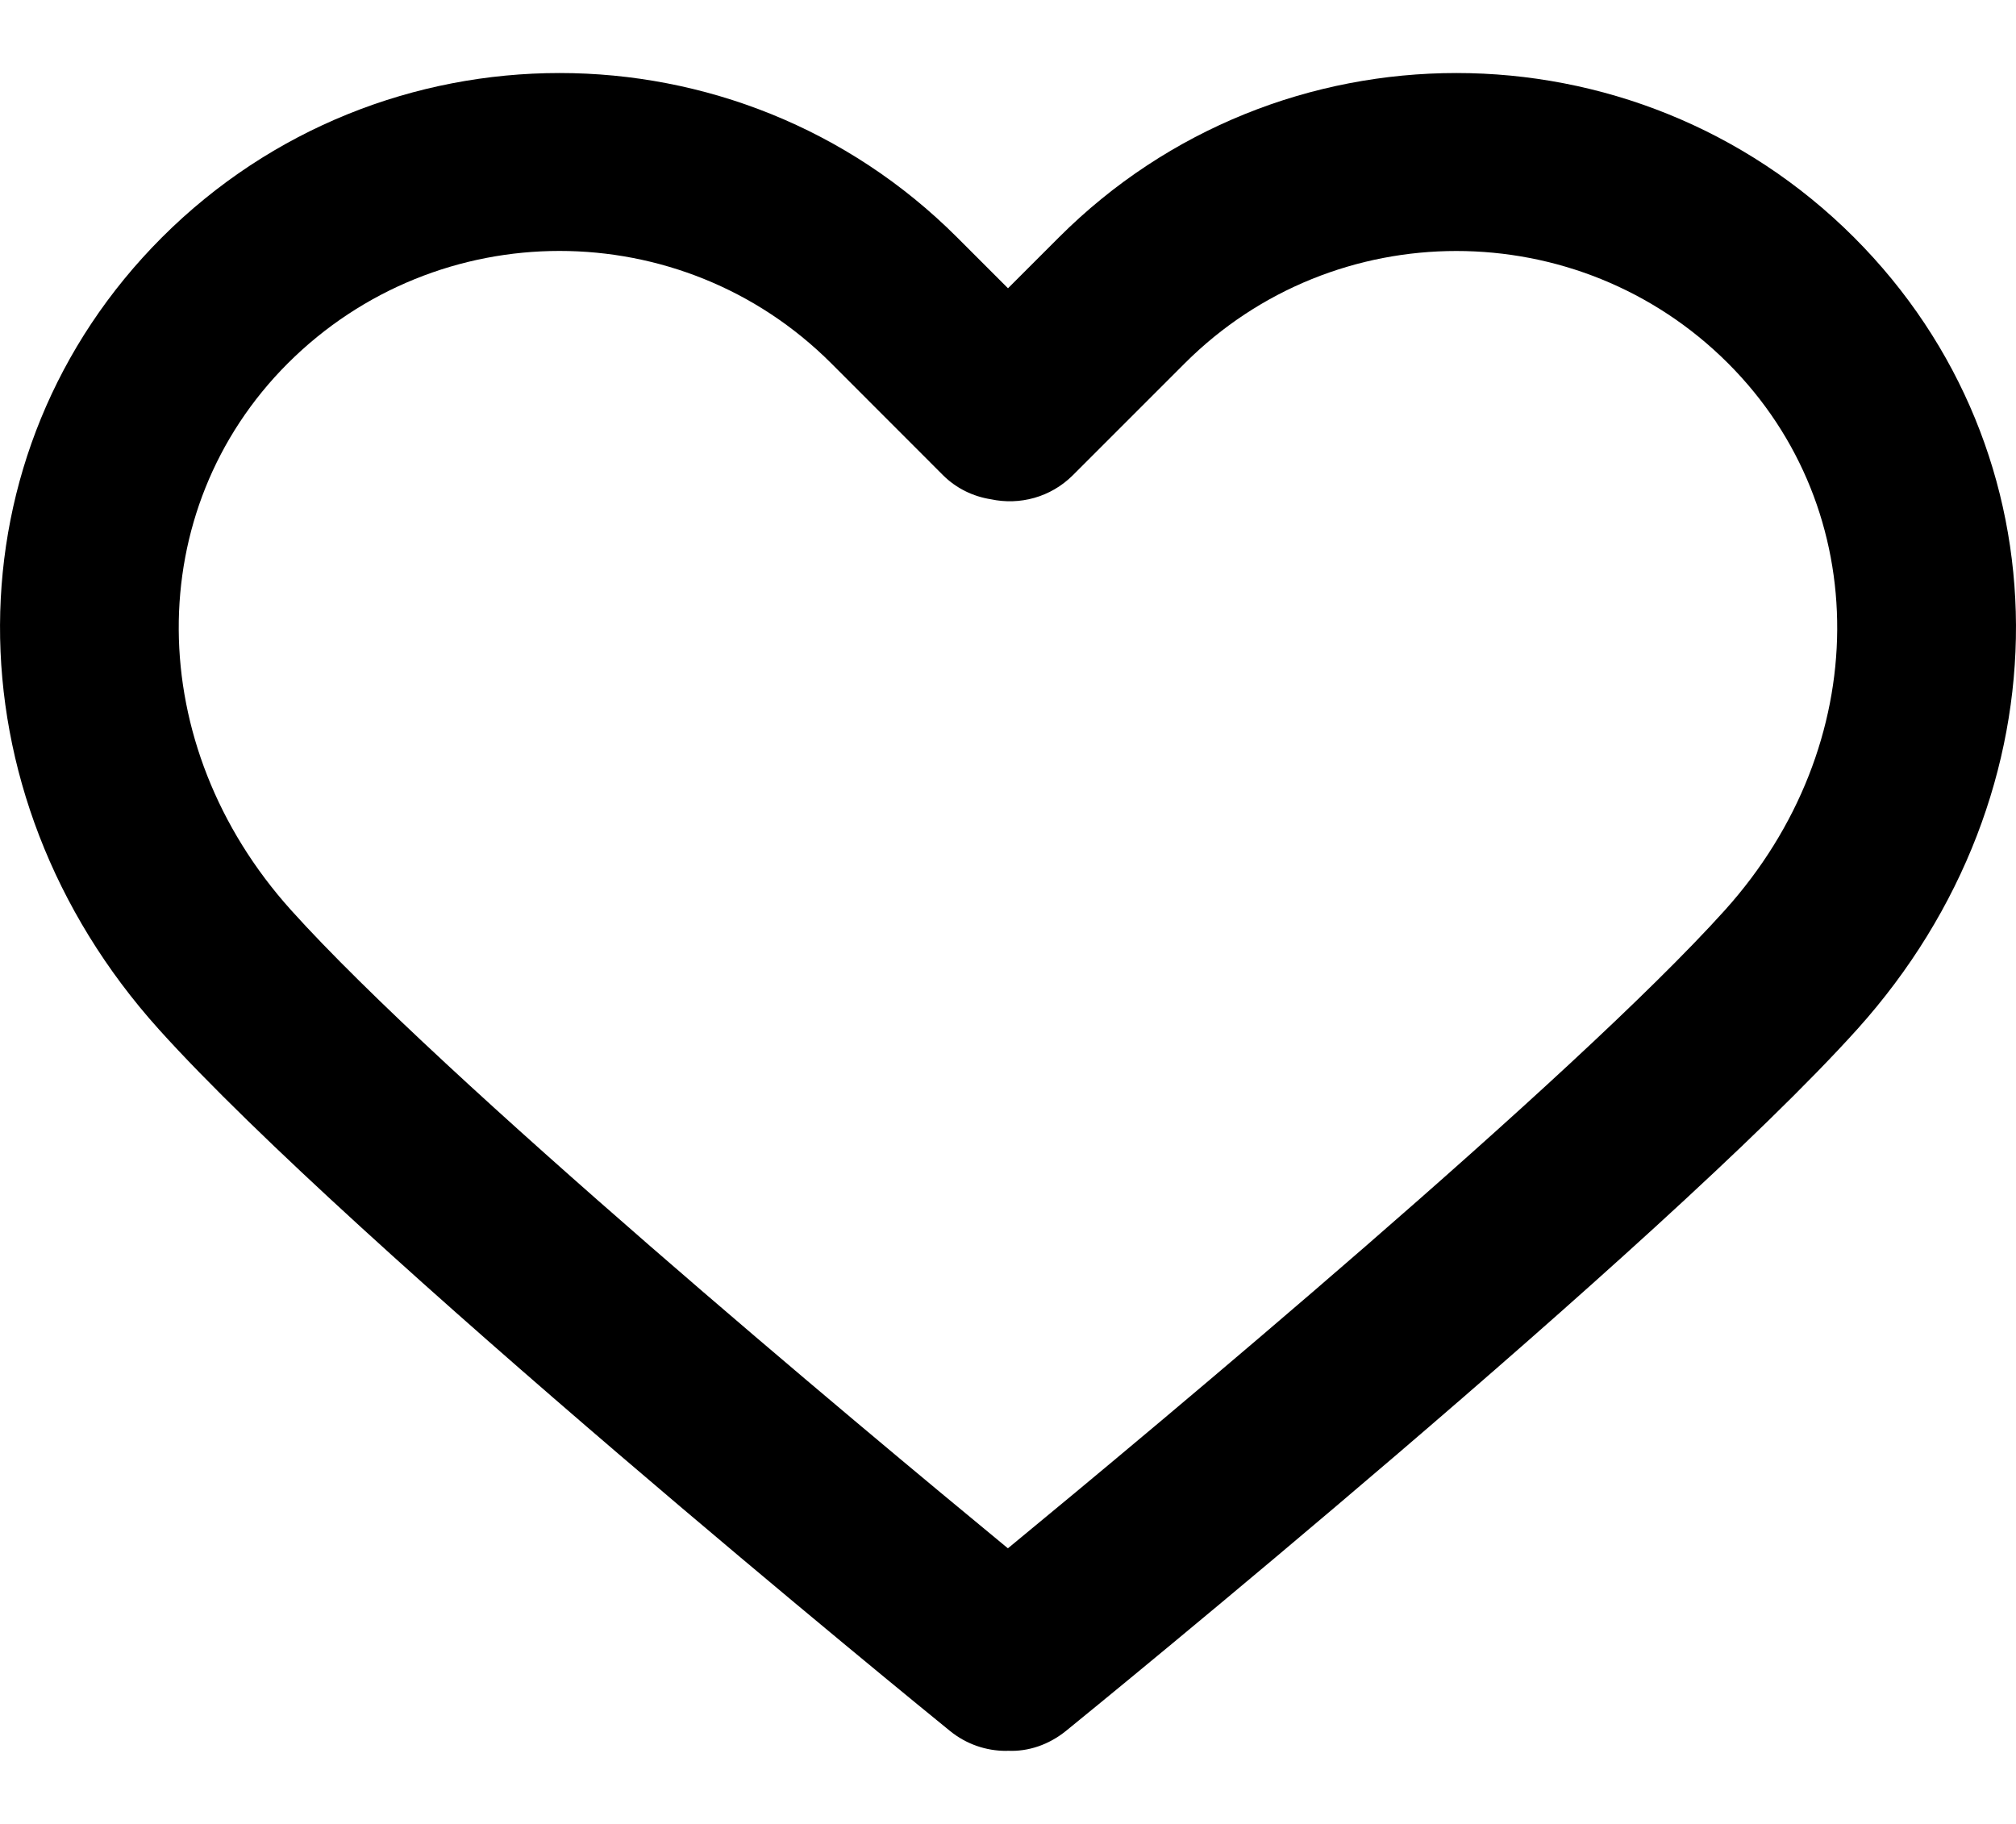 <svg width="21" height="19" viewBox="0 0 21 19" fill="black" xmlns="http://www.w3.org/2000/svg">
<path d="M19.313 2.473C17.029 0.19 13.313 0.19 11.03 2.473L10.5 3.003L9.97 2.473C7.687 0.19 3.971 0.19 1.687 2.473C-0.549 4.71 -0.564 8.256 1.654 10.722C3.677 12.969 9.642 17.826 9.895 18.031C10.067 18.171 10.274 18.239 10.479 18.239C10.486 18.239 10.493 18.239 10.499 18.238C10.712 18.248 10.926 18.175 11.104 18.031C11.357 17.826 17.323 12.969 19.347 10.721C21.564 8.256 21.549 4.71 19.313 2.473ZM17.968 9.481C16.391 11.233 12.056 14.847 10.499 16.129C8.943 14.847 4.609 11.234 3.032 9.481C1.485 7.762 1.47 5.313 2.998 3.785C3.779 3.005 4.804 2.614 5.828 2.614C6.853 2.614 7.878 3.004 8.659 3.785L9.824 4.951C9.963 5.089 10.138 5.172 10.322 5.201C10.62 5.265 10.943 5.182 11.175 4.951L12.341 3.785C13.902 2.224 16.441 2.225 18.001 3.785C19.529 5.313 19.515 7.762 17.968 9.481Z"/>
</svg>
